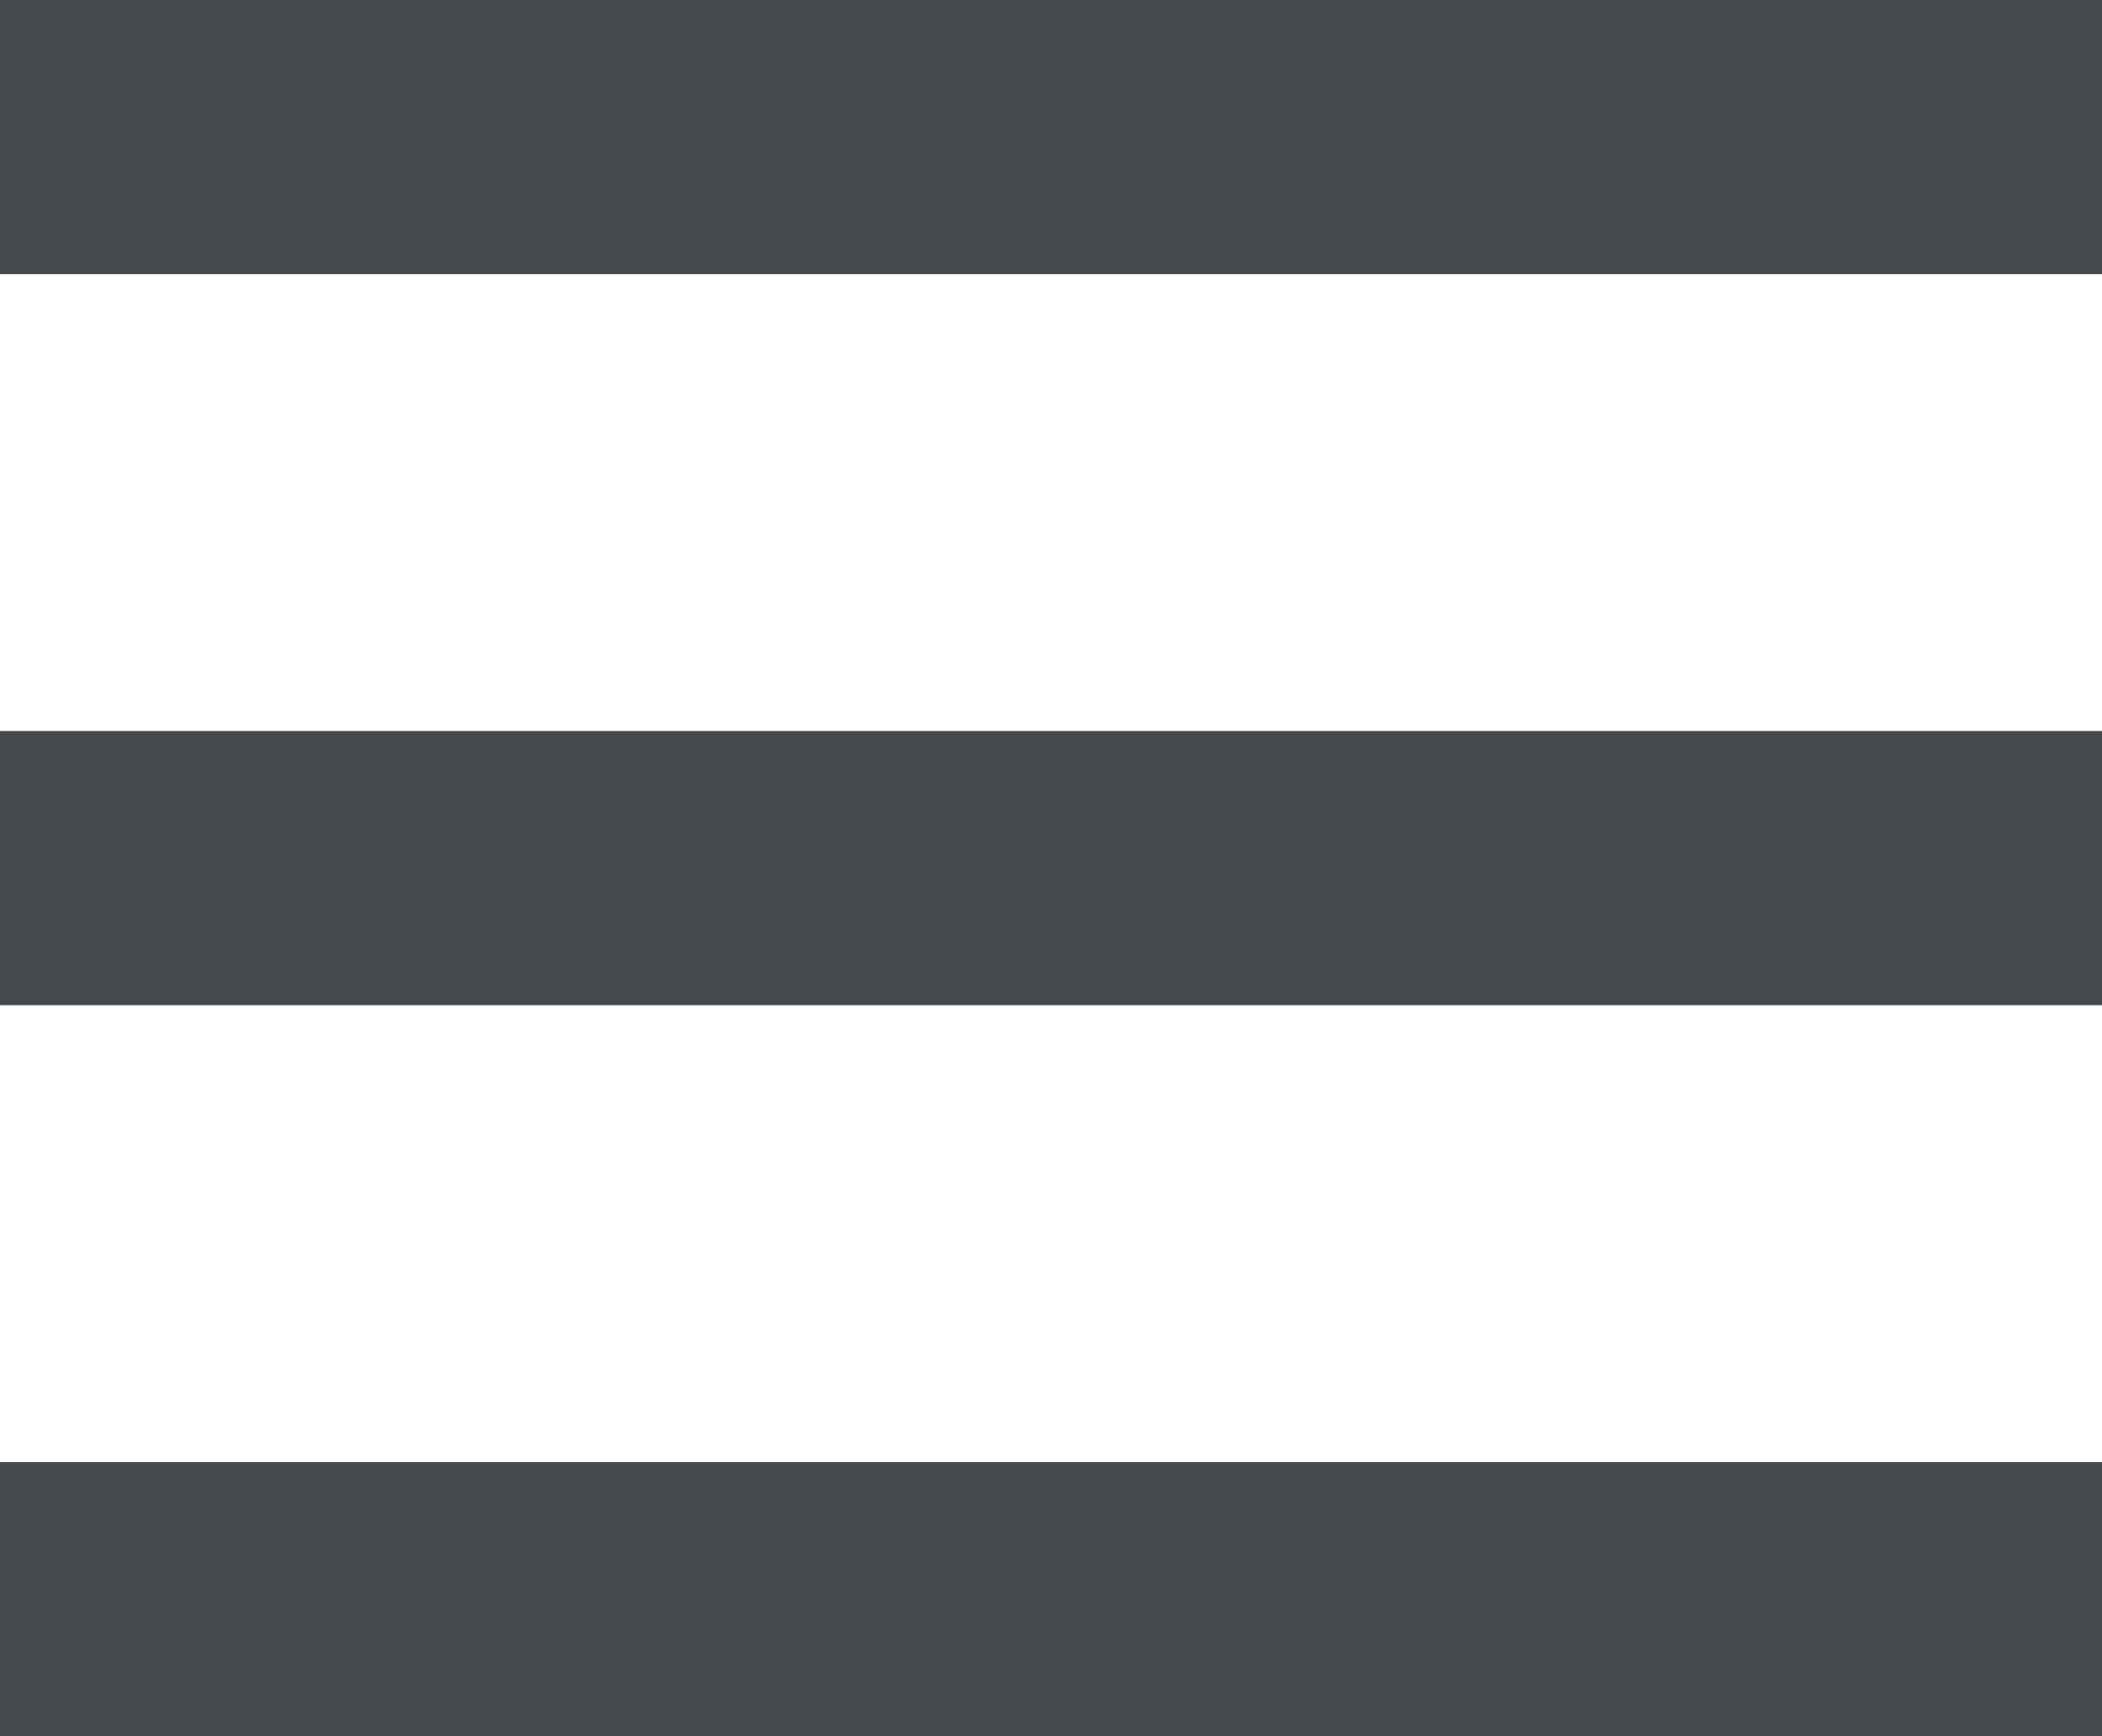 <svg width="23" height="19" viewBox="0 0 23 19" fill="none" xmlns="http://www.w3.org/2000/svg">
<rect width="23" height="3" fill="#45494C"/>
<rect y="8" width="23" height="3" fill="#45494C"/>
<rect y="16" width="23" height="3" fill="#45494C"/>
</svg>

